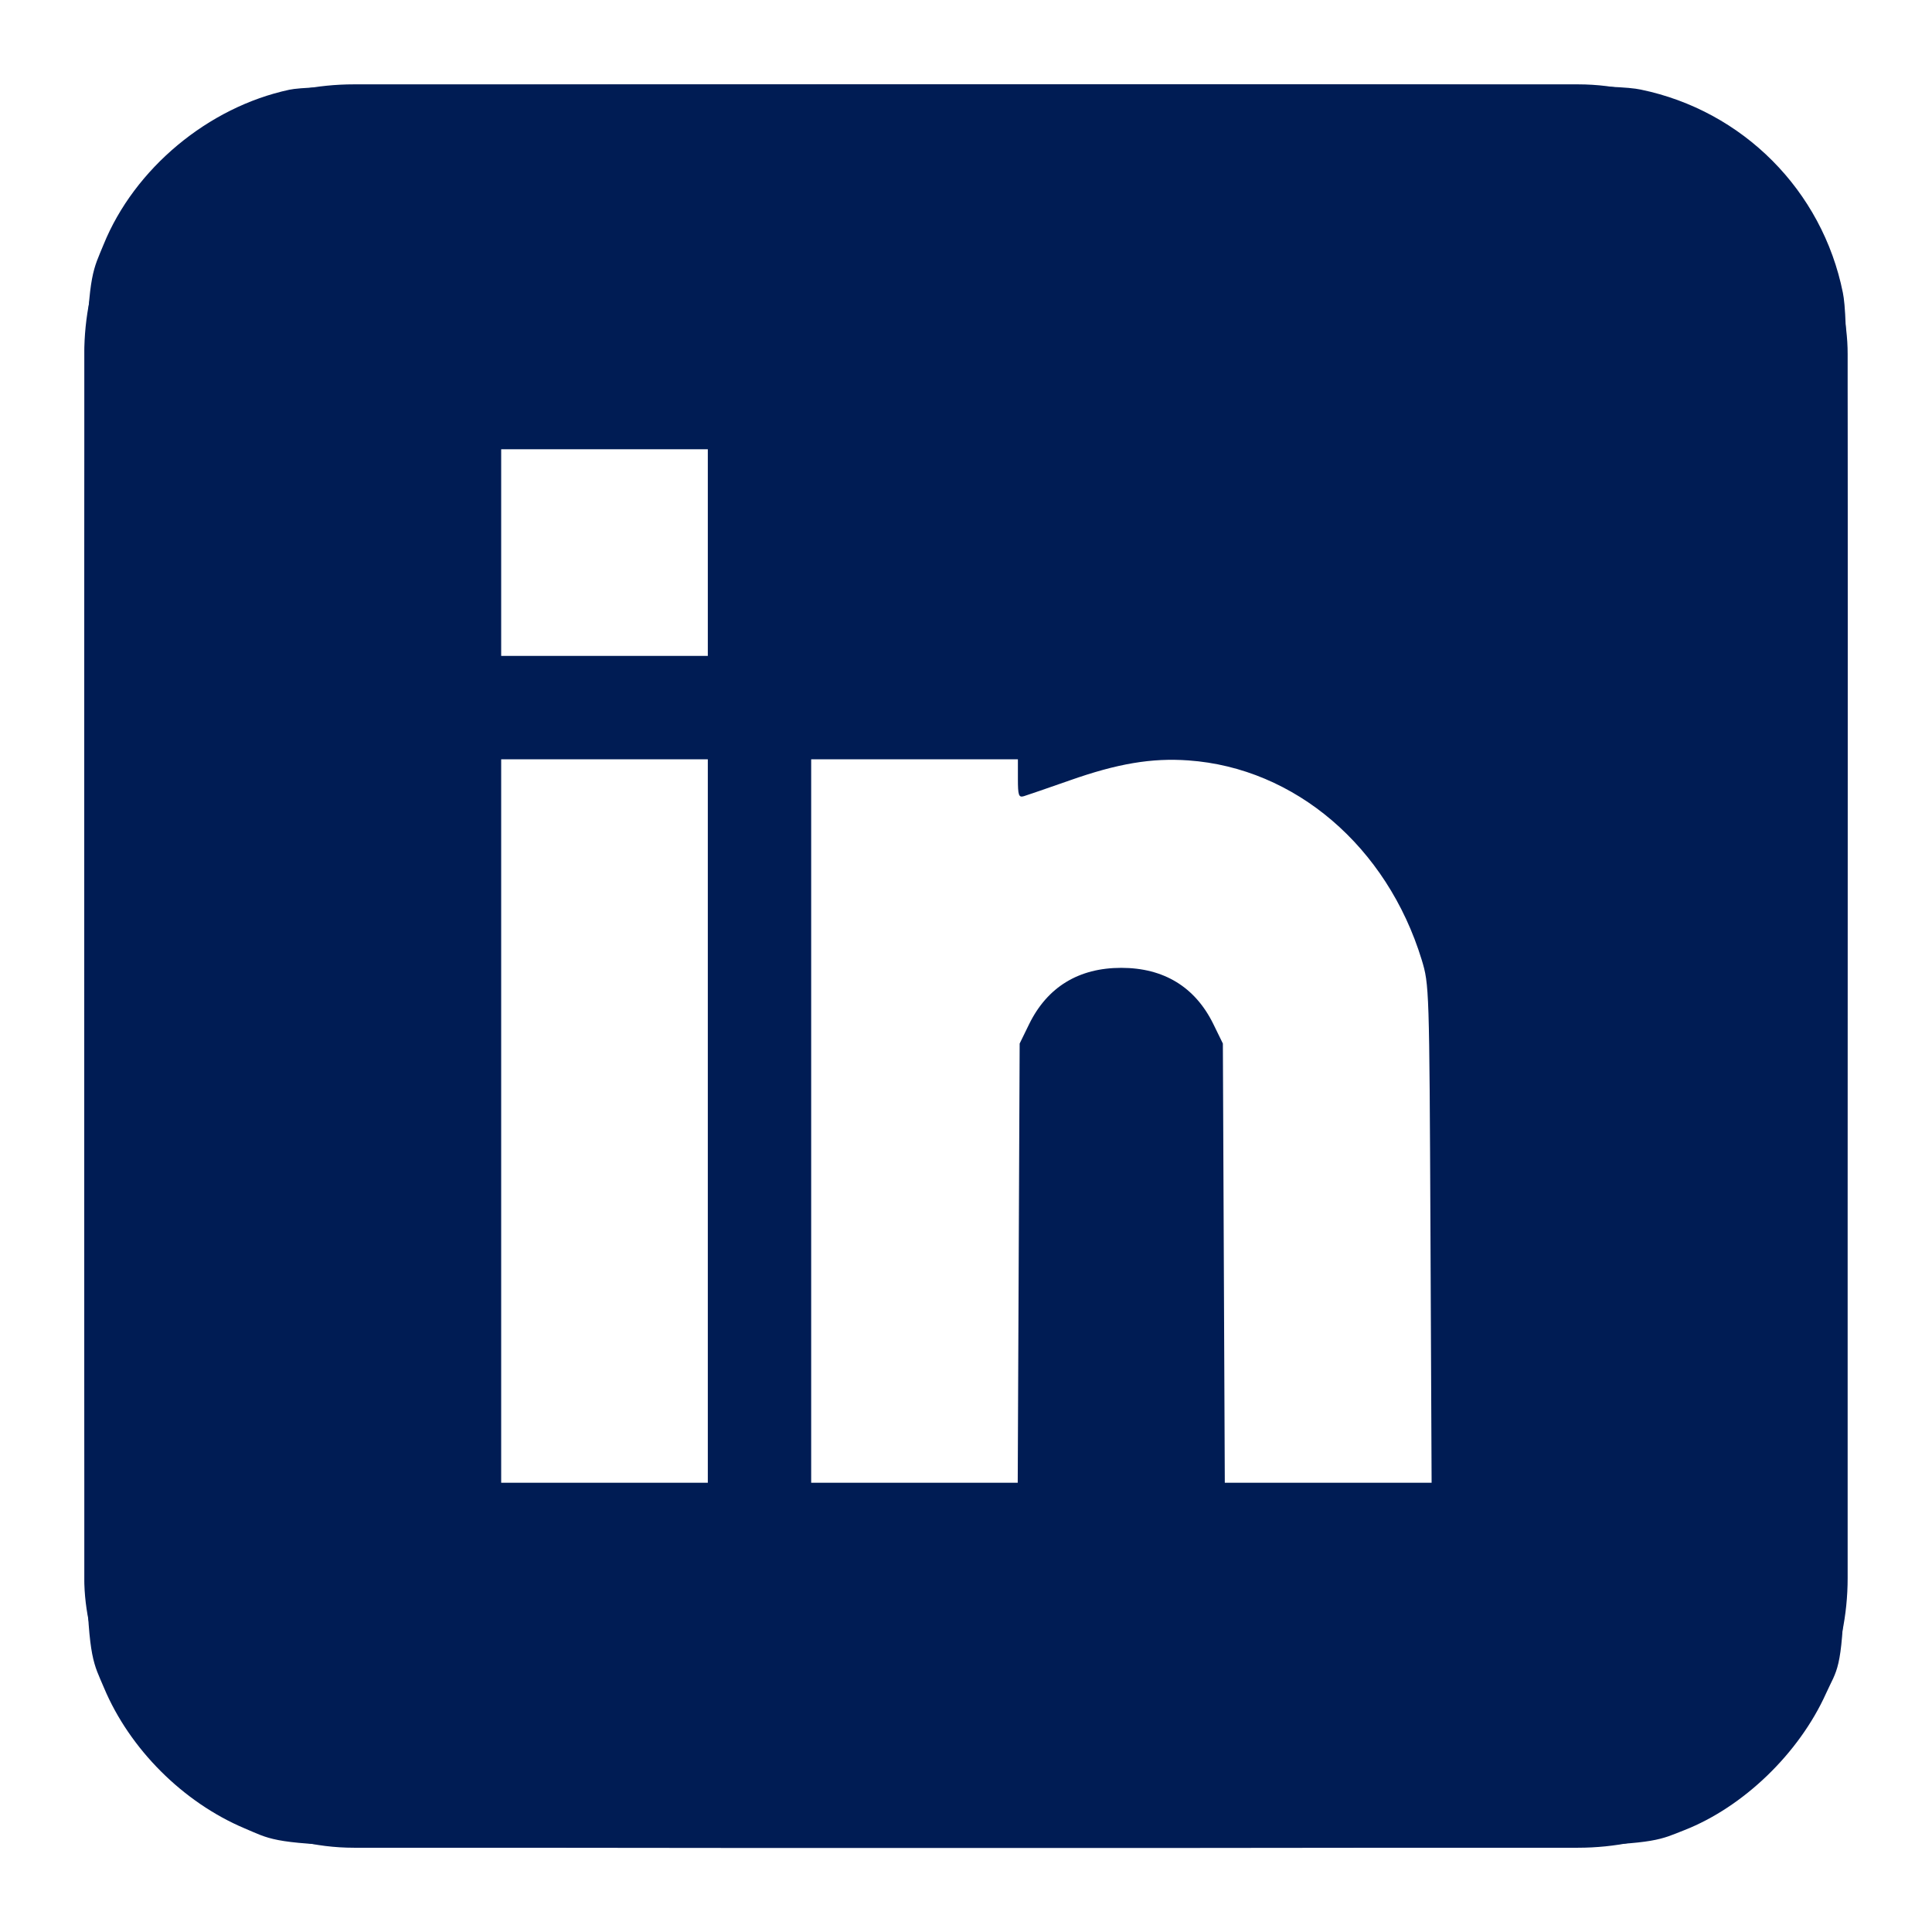 <svg width="22" height="22" viewBox="0 0 22 22" fill="none" xmlns="http://www.w3.org/2000/svg">
<g clip-path="url(#clip0_1_2407)">
<rect x="1.55" y="1.551" width="18.899" height="18.899" rx="2.481" stroke="url(#paint0_linear_1_2407)" stroke-width="1.181"/>
<path fill-rule="evenodd" clip-rule="evenodd" d="M3.294 1.022C2.37 1.22 1.53 1.92 1.179 2.786C0.949 3.351 0.96 2.951 0.96 11C0.96 19.069 0.949 18.66 1.184 19.219C1.477 19.917 2.086 20.525 2.786 20.82C3.342 21.054 2.937 21.043 11.003 21.043C18.977 21.043 18.641 21.051 19.178 20.841C19.852 20.577 20.486 19.966 20.794 19.282C21.042 18.731 21.023 19.381 21.036 11.137C21.046 4.396 21.041 3.613 20.985 3.333C20.751 2.169 19.846 1.26 18.683 1.02C18.413 0.964 17.601 0.958 10.975 0.961C4.553 0.963 3.532 0.972 3.294 1.022ZM8.06 6.293V7.469H6.883H5.707V6.293V5.116H6.883H8.06V6.293ZM8.06 12.765V16.884H6.883H5.707V12.765V8.646H6.883H8.06V12.765ZM11.591 8.867C11.591 9.058 11.6 9.084 11.66 9.066C11.697 9.055 11.931 8.974 12.18 8.887C12.724 8.695 13.114 8.629 13.533 8.659C14.747 8.745 15.794 9.64 16.189 10.929C16.275 11.213 16.276 11.246 16.289 14.05L16.302 16.884H15.124H13.947L13.936 14.384L13.925 11.883L13.816 11.66C13.609 11.239 13.252 11.021 12.768 11.021C12.284 11.021 11.927 11.239 11.72 11.66L11.611 11.883L11.6 14.384L11.589 16.884H10.413H9.237V12.765V8.646H10.414H11.591V8.867Z" fill="url(#paint1_linear_1_2407)"/>
</g>
<defs>
<linearGradient id="paint0_linear_1_2407" x1="21.04" y1="11" x2="0.96" y2="11" gradientUnits="userSpaceOnUse">
<stop stop-color="#001C54"/>
<stop offset="1" stop-color="#001C54"/>
</linearGradient>
<linearGradient id="paint1_linear_1_2407" x1="21.04" y1="11.002" x2="0.96" y2="11.002" gradientUnits="userSpaceOnUse">
<stop stop-color="#001C54"/>
<stop offset="1" stop-color="#001C54"/>
</linearGradient>
<clipPath id="clip0_1_2407">
<rect width="20.081" height="20.081" fill="white" transform="translate(0.96 0.96)"/>
</clipPath>
</defs>
</svg>
